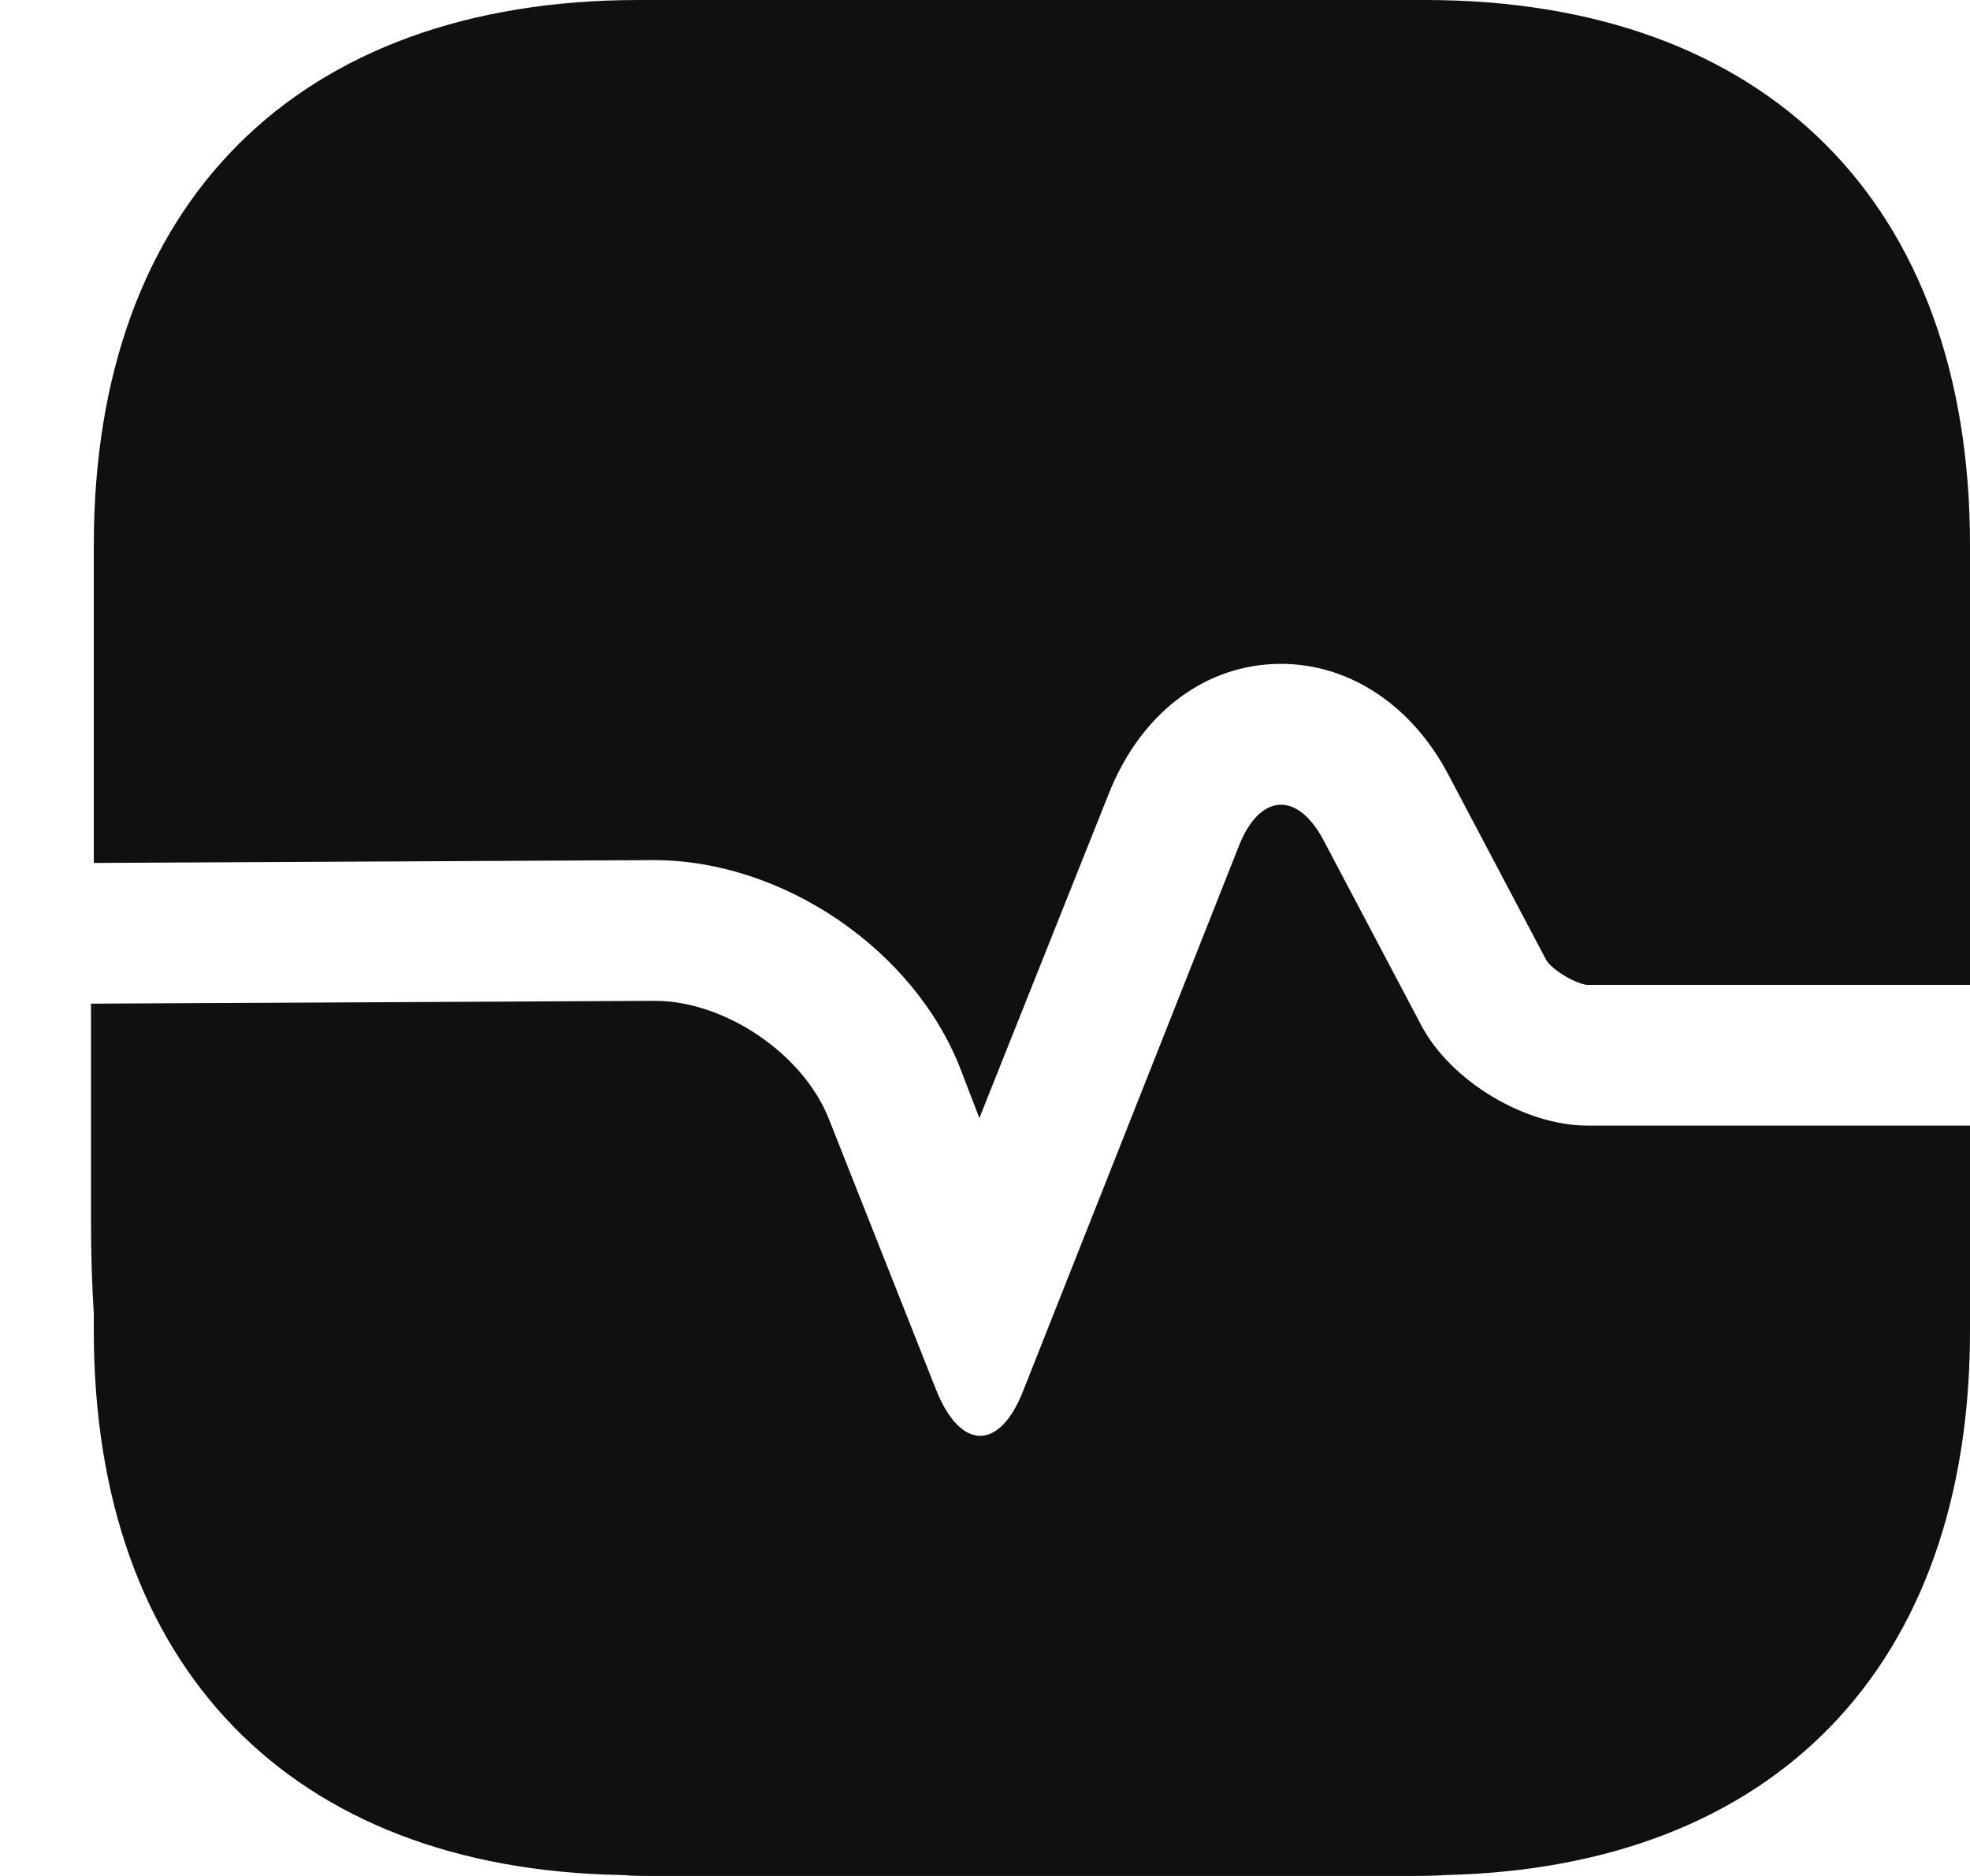 <svg width="21" height="20" viewBox="0 0 21 20" fill="none" xmlns="http://www.w3.org/2000/svg">
<path d="M21 5.81V10.5H16.92C16.8 10.49 16.54 10.34 16.48 10.23L15.44 8.26C15.03 7.48 14.32 7.04 13.56 7.08C12.8 7.12 12.15 7.63 11.82 8.46L10.44 11.92L10.24 11.4C9.75 10.13 8.35 9.17 6.97 9.17L1 9.2V5.81C1 2.17 3.17 0 6.81 0H15.19C18.83 0 21 2.17 21 5.81Z" fill="#101010"/>
<path d="M21 14.19V12H16.92C16.25 12 15.46 11.52 15.15 10.93L14.11 8.96C13.83 8.43 13.43 8.46 13.21 9.01L10.91 14.82C10.66 15.47 10.24 15.47 9.98 14.82L8.84 11.94C8.57 11.24 7.73 10.67 6.98 10.67L1 10.7V14.19C1 17.77 3.1 19.93 6.63 19.99C6.74 20 6.86 20 6.97 20H14.97C15.12 20 15.27 20 15.41 19.99C18.92 19.91 21 17.76 21 14.19Z" fill="#101010"/>
<path d="M1 10.7V14.01C0.98 13.69 0.97 13.35 0.97 13V10.7H1Z" fill="#101010"/>
</svg>
